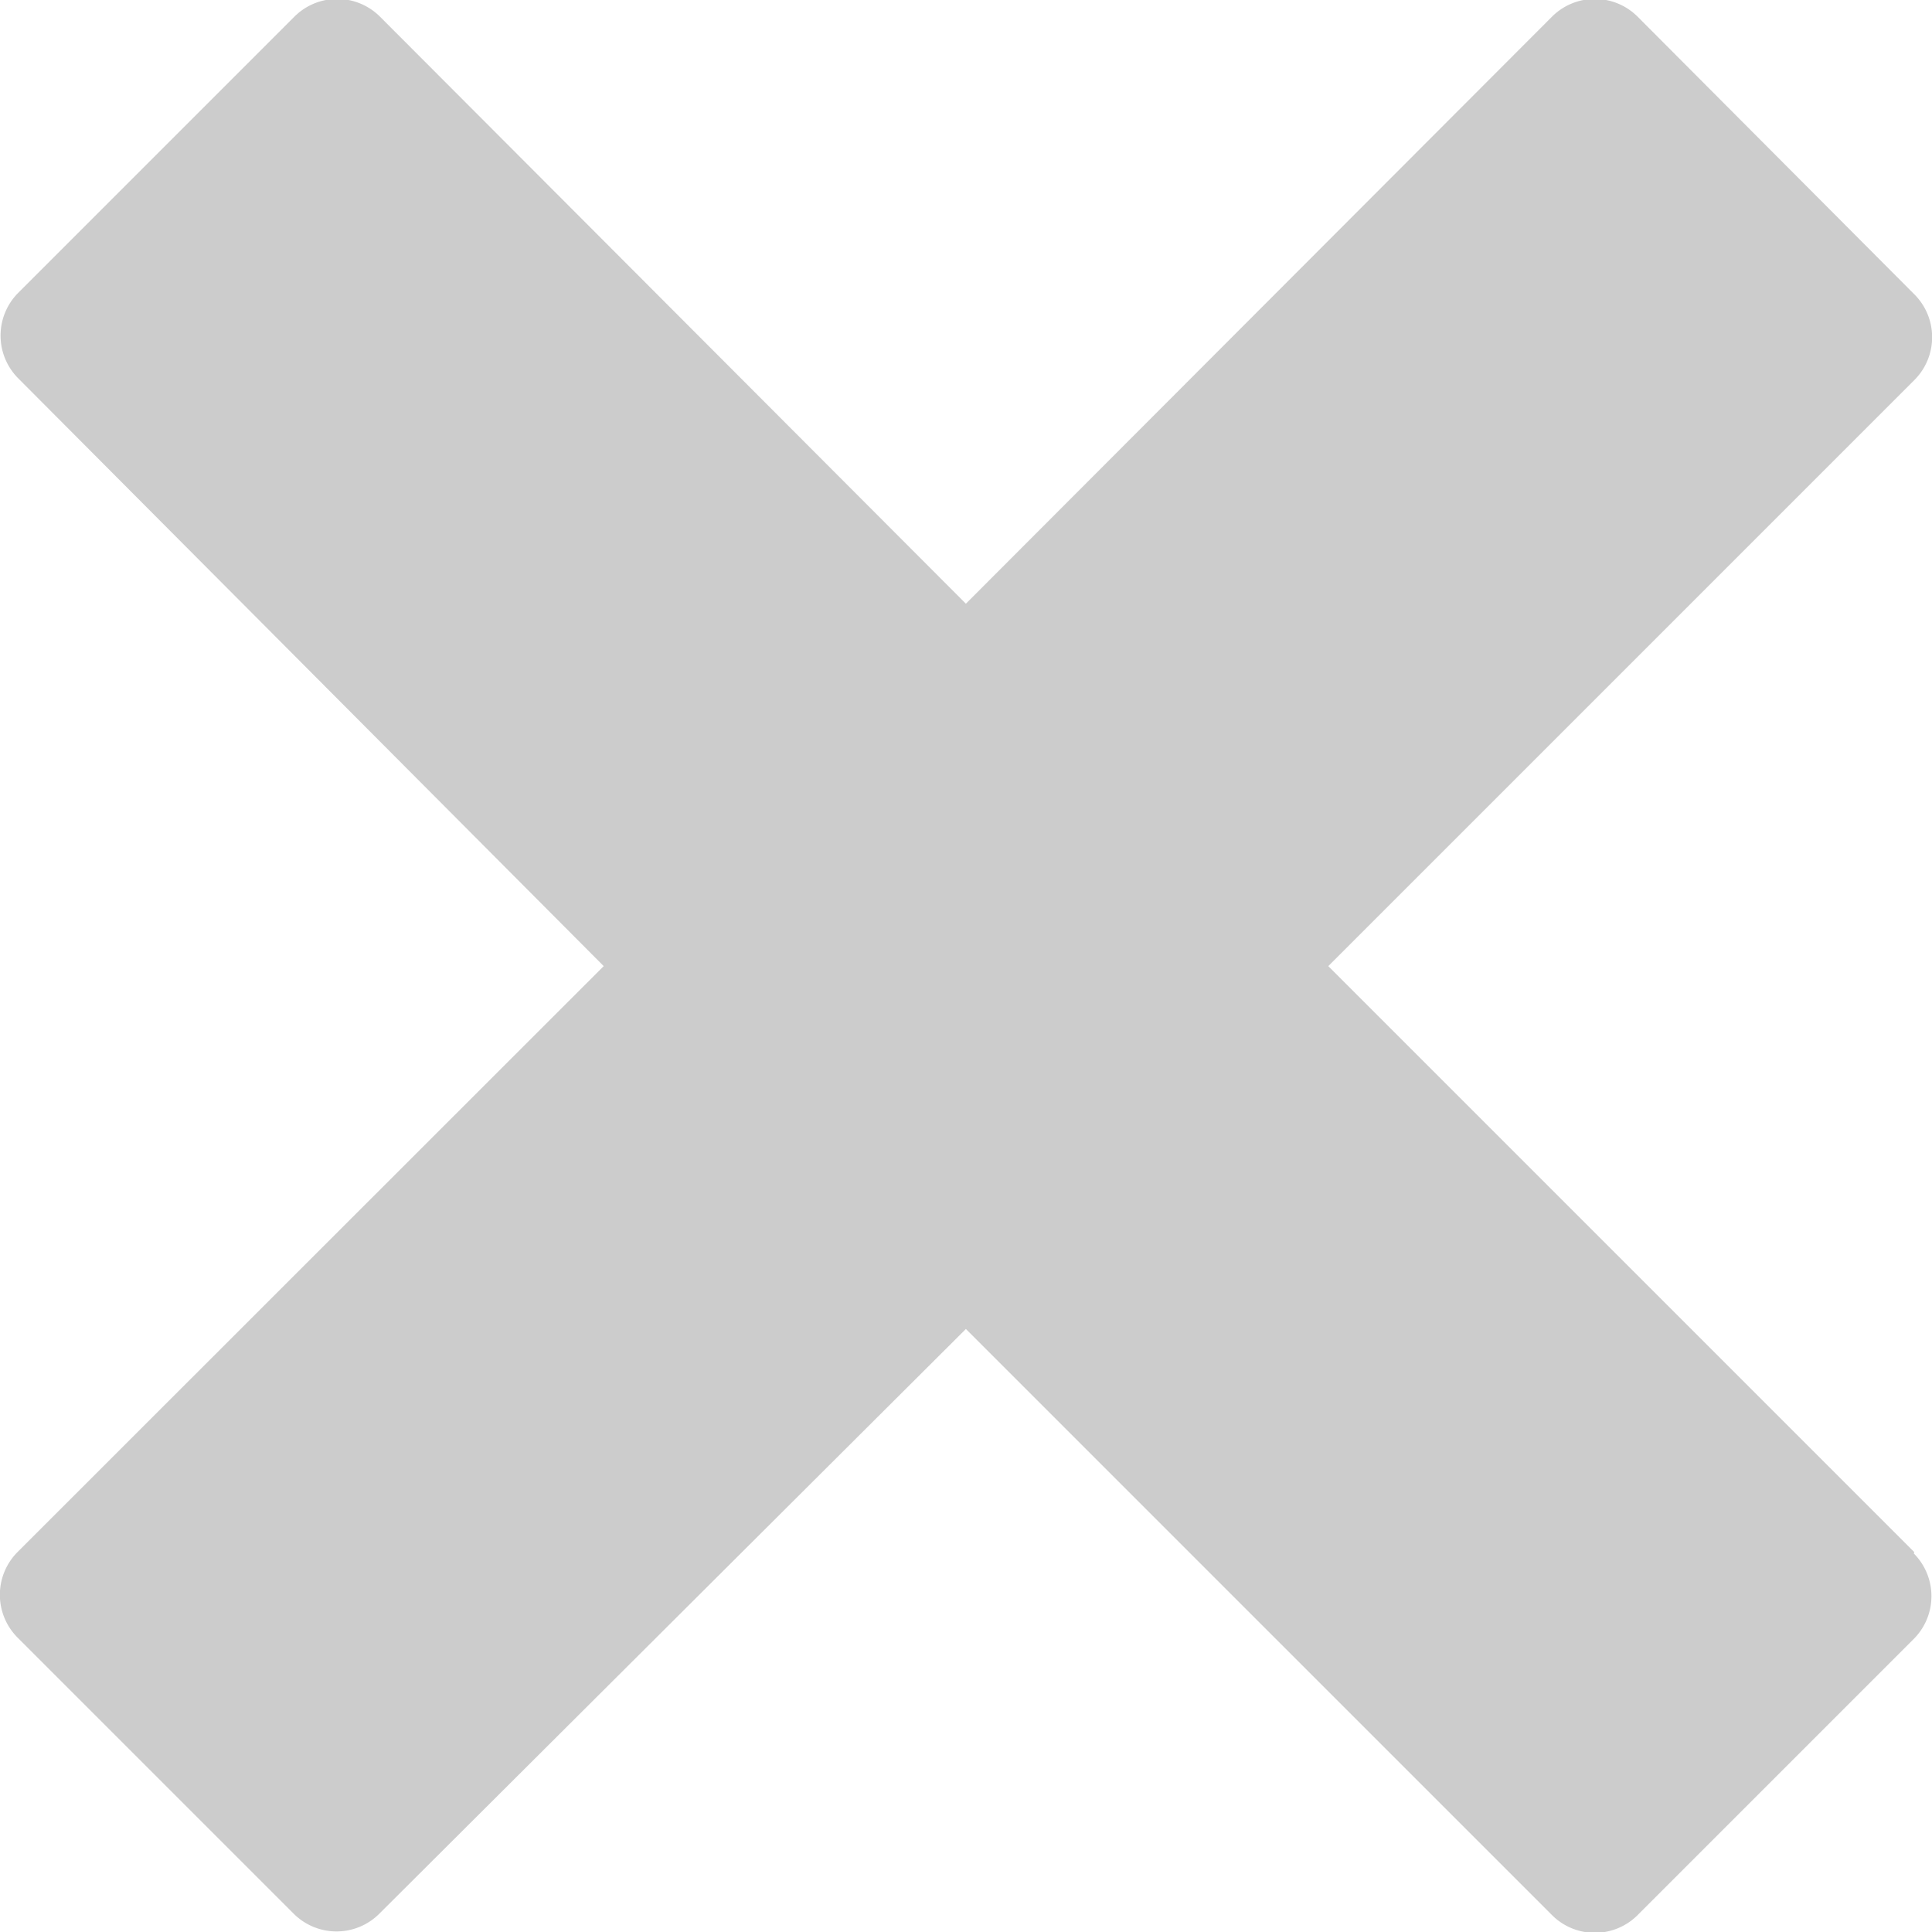 <svg xmlns="http://www.w3.org/2000/svg" width="8.391" height="8.391" viewBox="0 0 8.391 8.391"><defs><style>.a{opacity:0.2;}</style></defs><path class="a" d="M10.885,8.669h0L8.34,6.124l2.546-2.546h0a.263.263,0,0,0,0-.371L9.683,2a.263.263,0,0,0-.371,0h0L6.766,4.55,4.221,2h0A.263.263,0,0,0,3.85,2l-1.2,1.2a.263.263,0,0,0,0,.371h0L5.193,6.124,2.647,8.669h0a.263.263,0,0,0,0,.371l1.2,1.2a.263.263,0,0,0,.371,0h0L6.766,7.7l2.546,2.546h0a.263.263,0,0,0,.371,0l1.2-1.2a.263.263,0,0,0,0-.371Z" transform="translate(-2.571 -1.928)"/></svg>